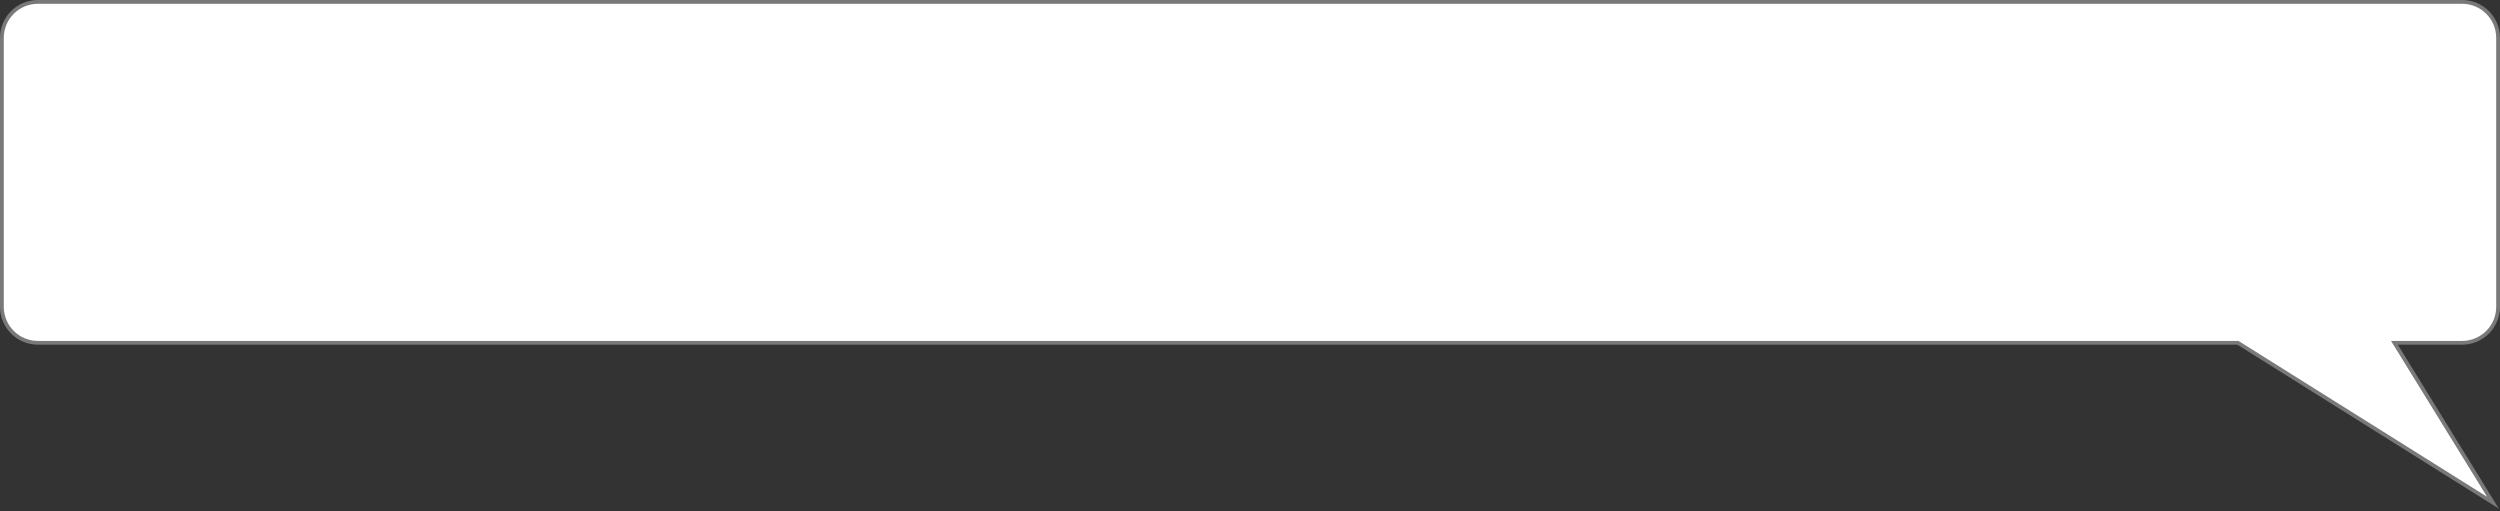 ﻿<?xml version="1.0" encoding="utf-8"?>
<svg version="1.1" xmlns:xlink="http://www.w3.org/1999/xlink" width="660px" height="135px" xmlns="http://www.w3.org/2000/svg">
  <rect width="100%" height="100%" fill="#333333" stroke="none"/>
  <g transform="matrix(1 0 0 1 -336 -112 )">
    <path d="M 336.5 193  C 336.5 193  336.5 122  336.5 122  C 336.5 116.753  340.753 112.5  346 112.5  C 346 112.5  986 112.5  986 112.5  C 991.247 112.5  995.5 116.753  995.5 122  C 995.5 122  995.5 193  995.5 193  C 995.5 198.247  991.247 202.5  986 202.5  C 986 202.5  968.124 202.5  968.124 202.5  C 968.124 202.5  994.137 244.713  994.137 244.713  C 994.137 244.713  926.81 202.5  926.81 202.5  C 926.81 202.5  346 202.5  346 202.5  C 340.753 202.5  336.5 198.247  336.5 193  Z " fill-rule="nonzero" fill="#ffffff" stroke="none" />
    <path d="M 336 193  C 336 193  336 122  336 122  C 336 116.477  340.477 112  346 112  C 346 112  986 112  986 112  C 991.523 112  996 116.477  996 122  C 996 122  996 193  996 193  C 996 198.523  991.523 203  986 203  C 986 203  969.02 203  969.02 203  C 969.02 203  995.686 246.275  995.686 246.275  C 995.686 246.275  926.667 203  926.667 203  C 926.667 203  346 203  346 203  C 340.477 203  336 198.523  336 193  Z M 337 193  C 337 197.971  341.029 202  346 202  C 346 202  926.954 202  926.954 202  C 926.954 202  992.587 243.151  992.587 243.151  C 992.587 243.151  967.229 202  967.229 202  C 967.229 202  986 202  986 202  C 990.971 202  995 197.971  995 193  C 995 193  995 122  995 122  C 995 117.029  990.971 113  986 113  C 986 113  346 113  346 113  C 341.029 113  337 117.029  337 122  C 337 122  337 193  337 193  Z " fill-rule="nonzero" fill="#797979" stroke="none" />
  </g>
</svg>